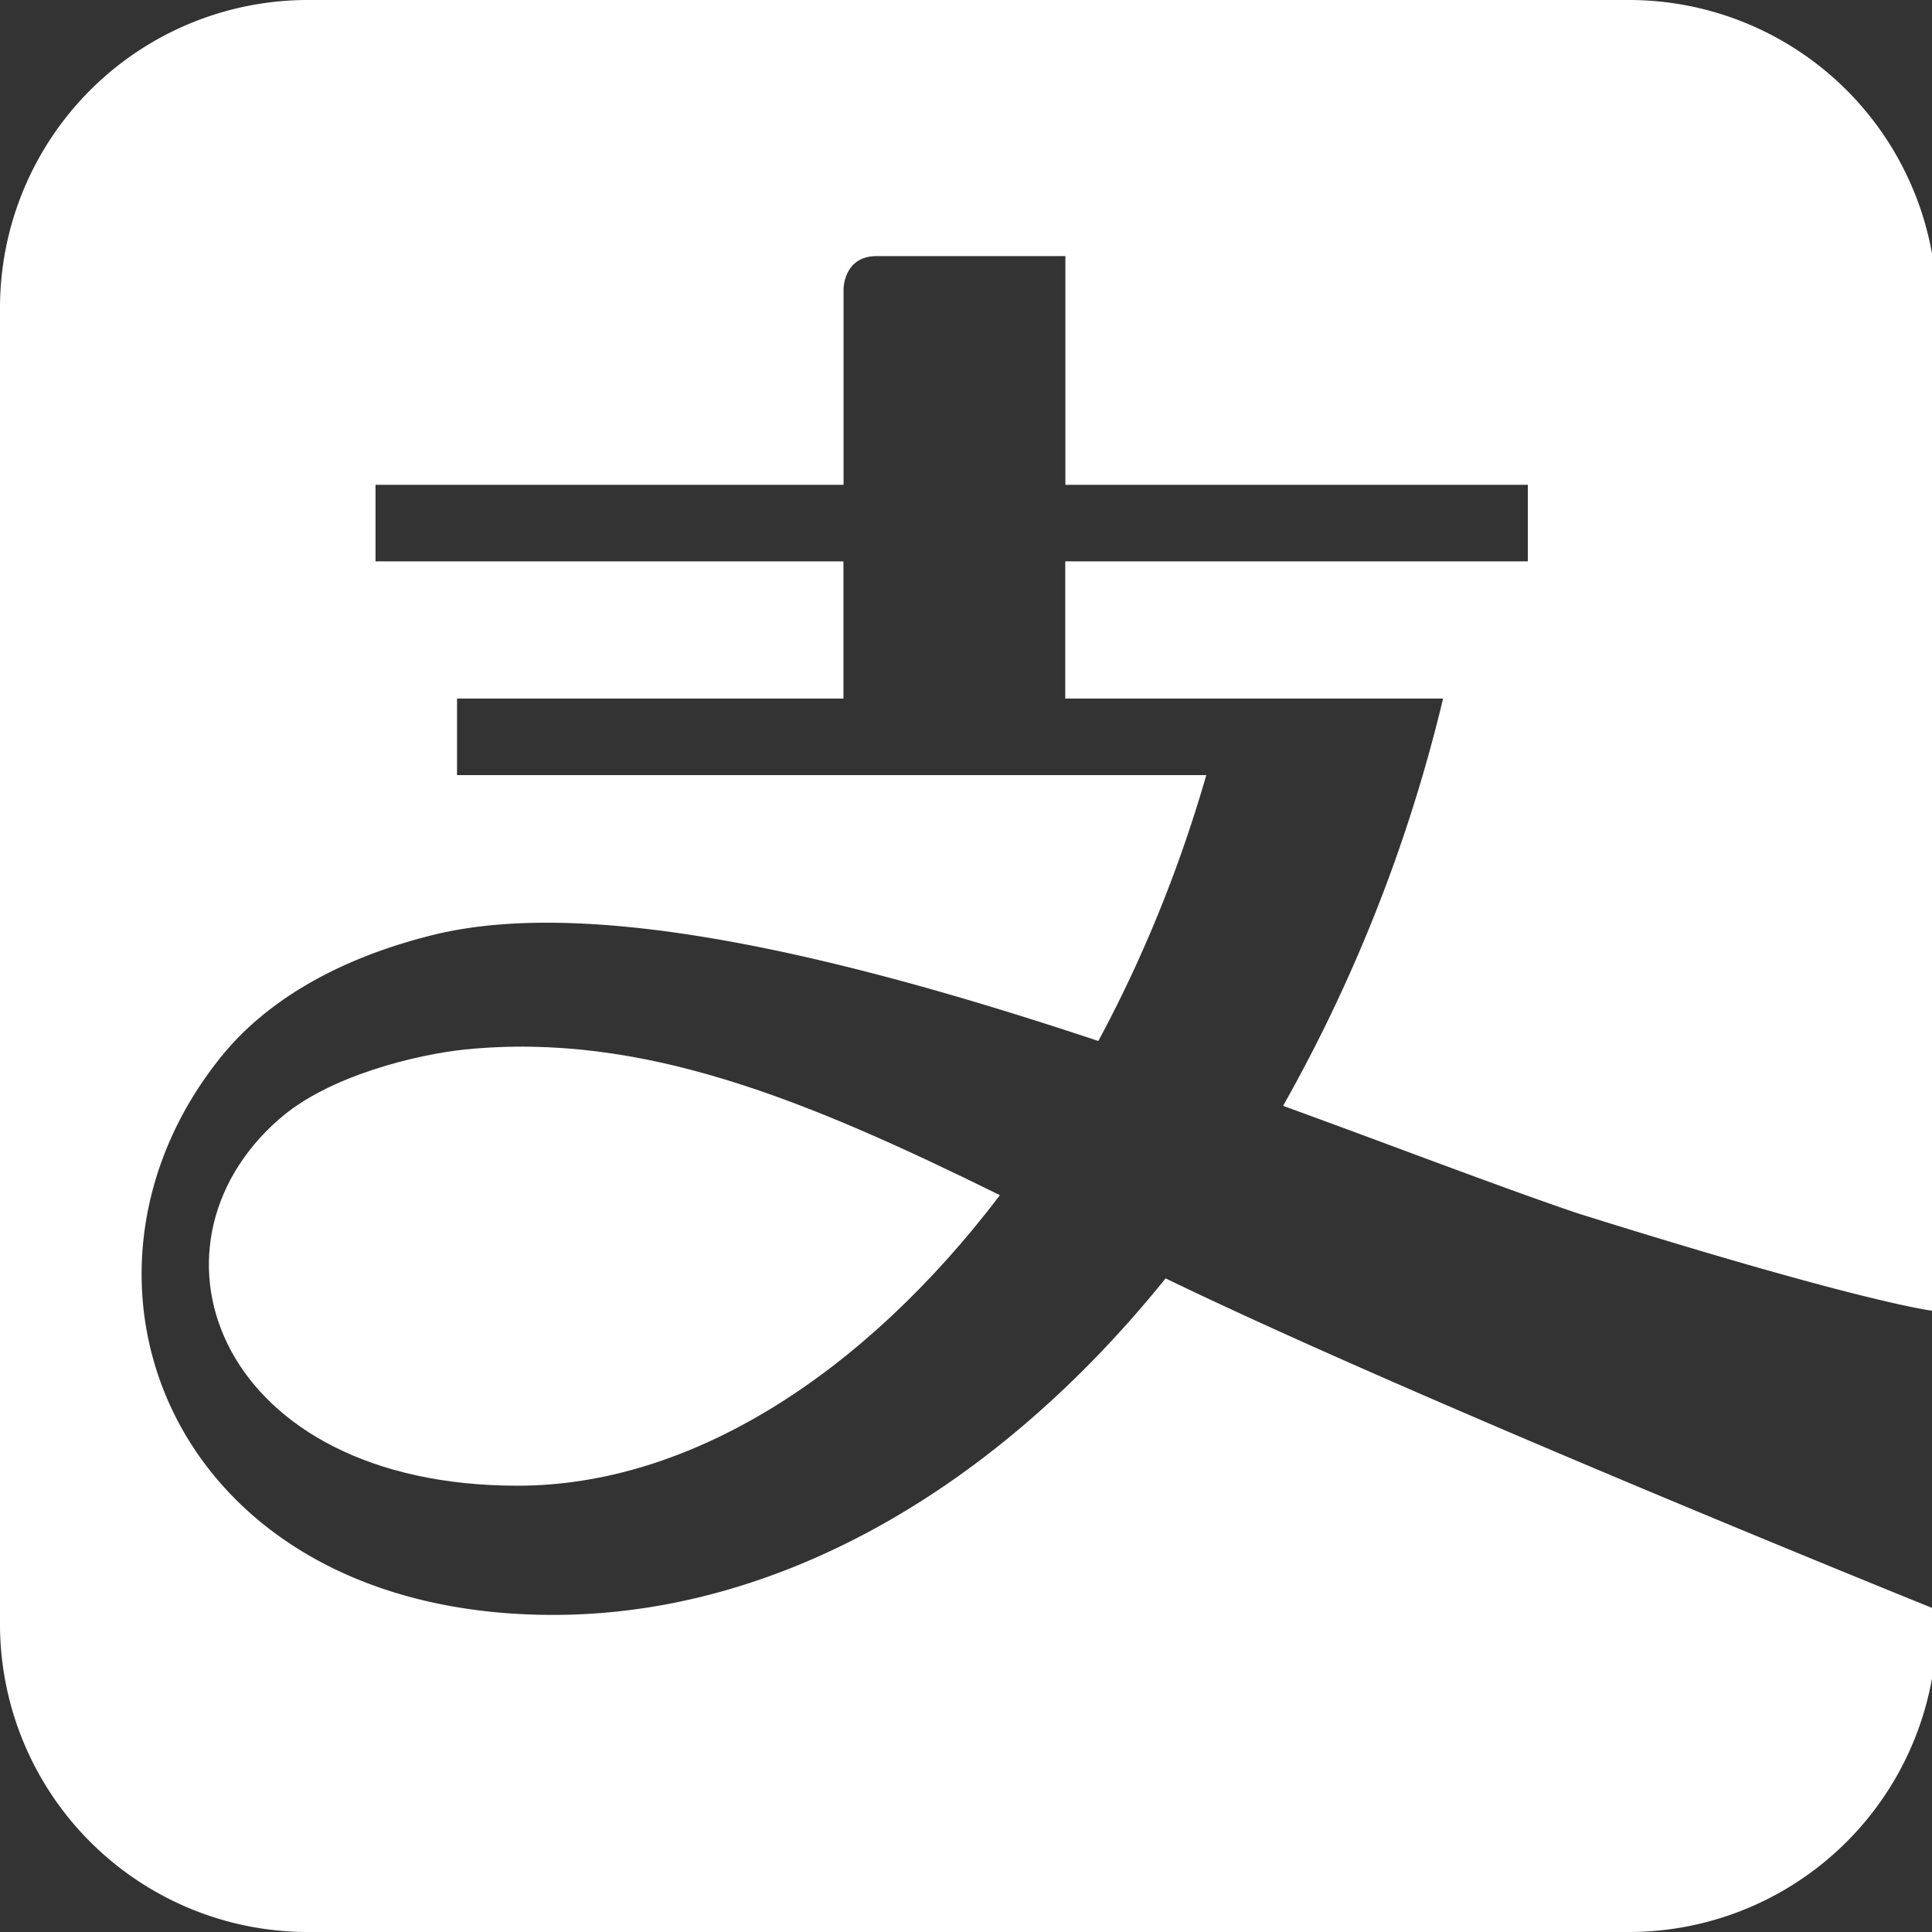 <svg xmlns="http://www.w3.org/2000/svg" width="16" height="16" fill="#ffffff" class="bi bi-alipay" viewBox="0 0 16 16">
  <rect x="0" y="0" width="16" height="16" fill="#333333" stroke="none"/>
  <path d="M2.541 0H13.5a2.55 2.55 0 0 1 2.54 2.563v8.297c-.006 0-.531-.046-2.978-.813-.412-.14-.916-.327-1.479-.536q-.456-.17-.957-.353a13 13 0 0 0 1.325-3.373H8.822V4.649h3.831v-.634h-3.83V2.121H7.26c-.274 0-.274.273-.274.273v1.621H3.11v.634h3.875v1.136h-3.2v.634H9.99c-.227.789-.532 1.53-.894 2.202-2.013-.67-4.161-1.212-5.51-.878-.864.214-1.42.597-1.746.998-1.499 1.84-.424 4.633 2.741 4.633 1.872 0 3.675-1.053 5.072-2.787 2.08 1.008 6.37 2.738 6.387 2.745v.105A2.55 2.55 0 0 1 13.5 16H2.541A2.55 2.55 0 0 1 0 13.437V2.563A2.55 2.55 0 0 1 2.541 0"/>
  <path d="M2.309 9.27c-1.22 1.073-.49 3.034 1.978 3.034 1.434 0 2.868-.925 3.994-2.406-1.602-.789-2.959-1.353-4.425-1.207-.397.04-1.14.217-1.547.58Z"/>
</svg>
